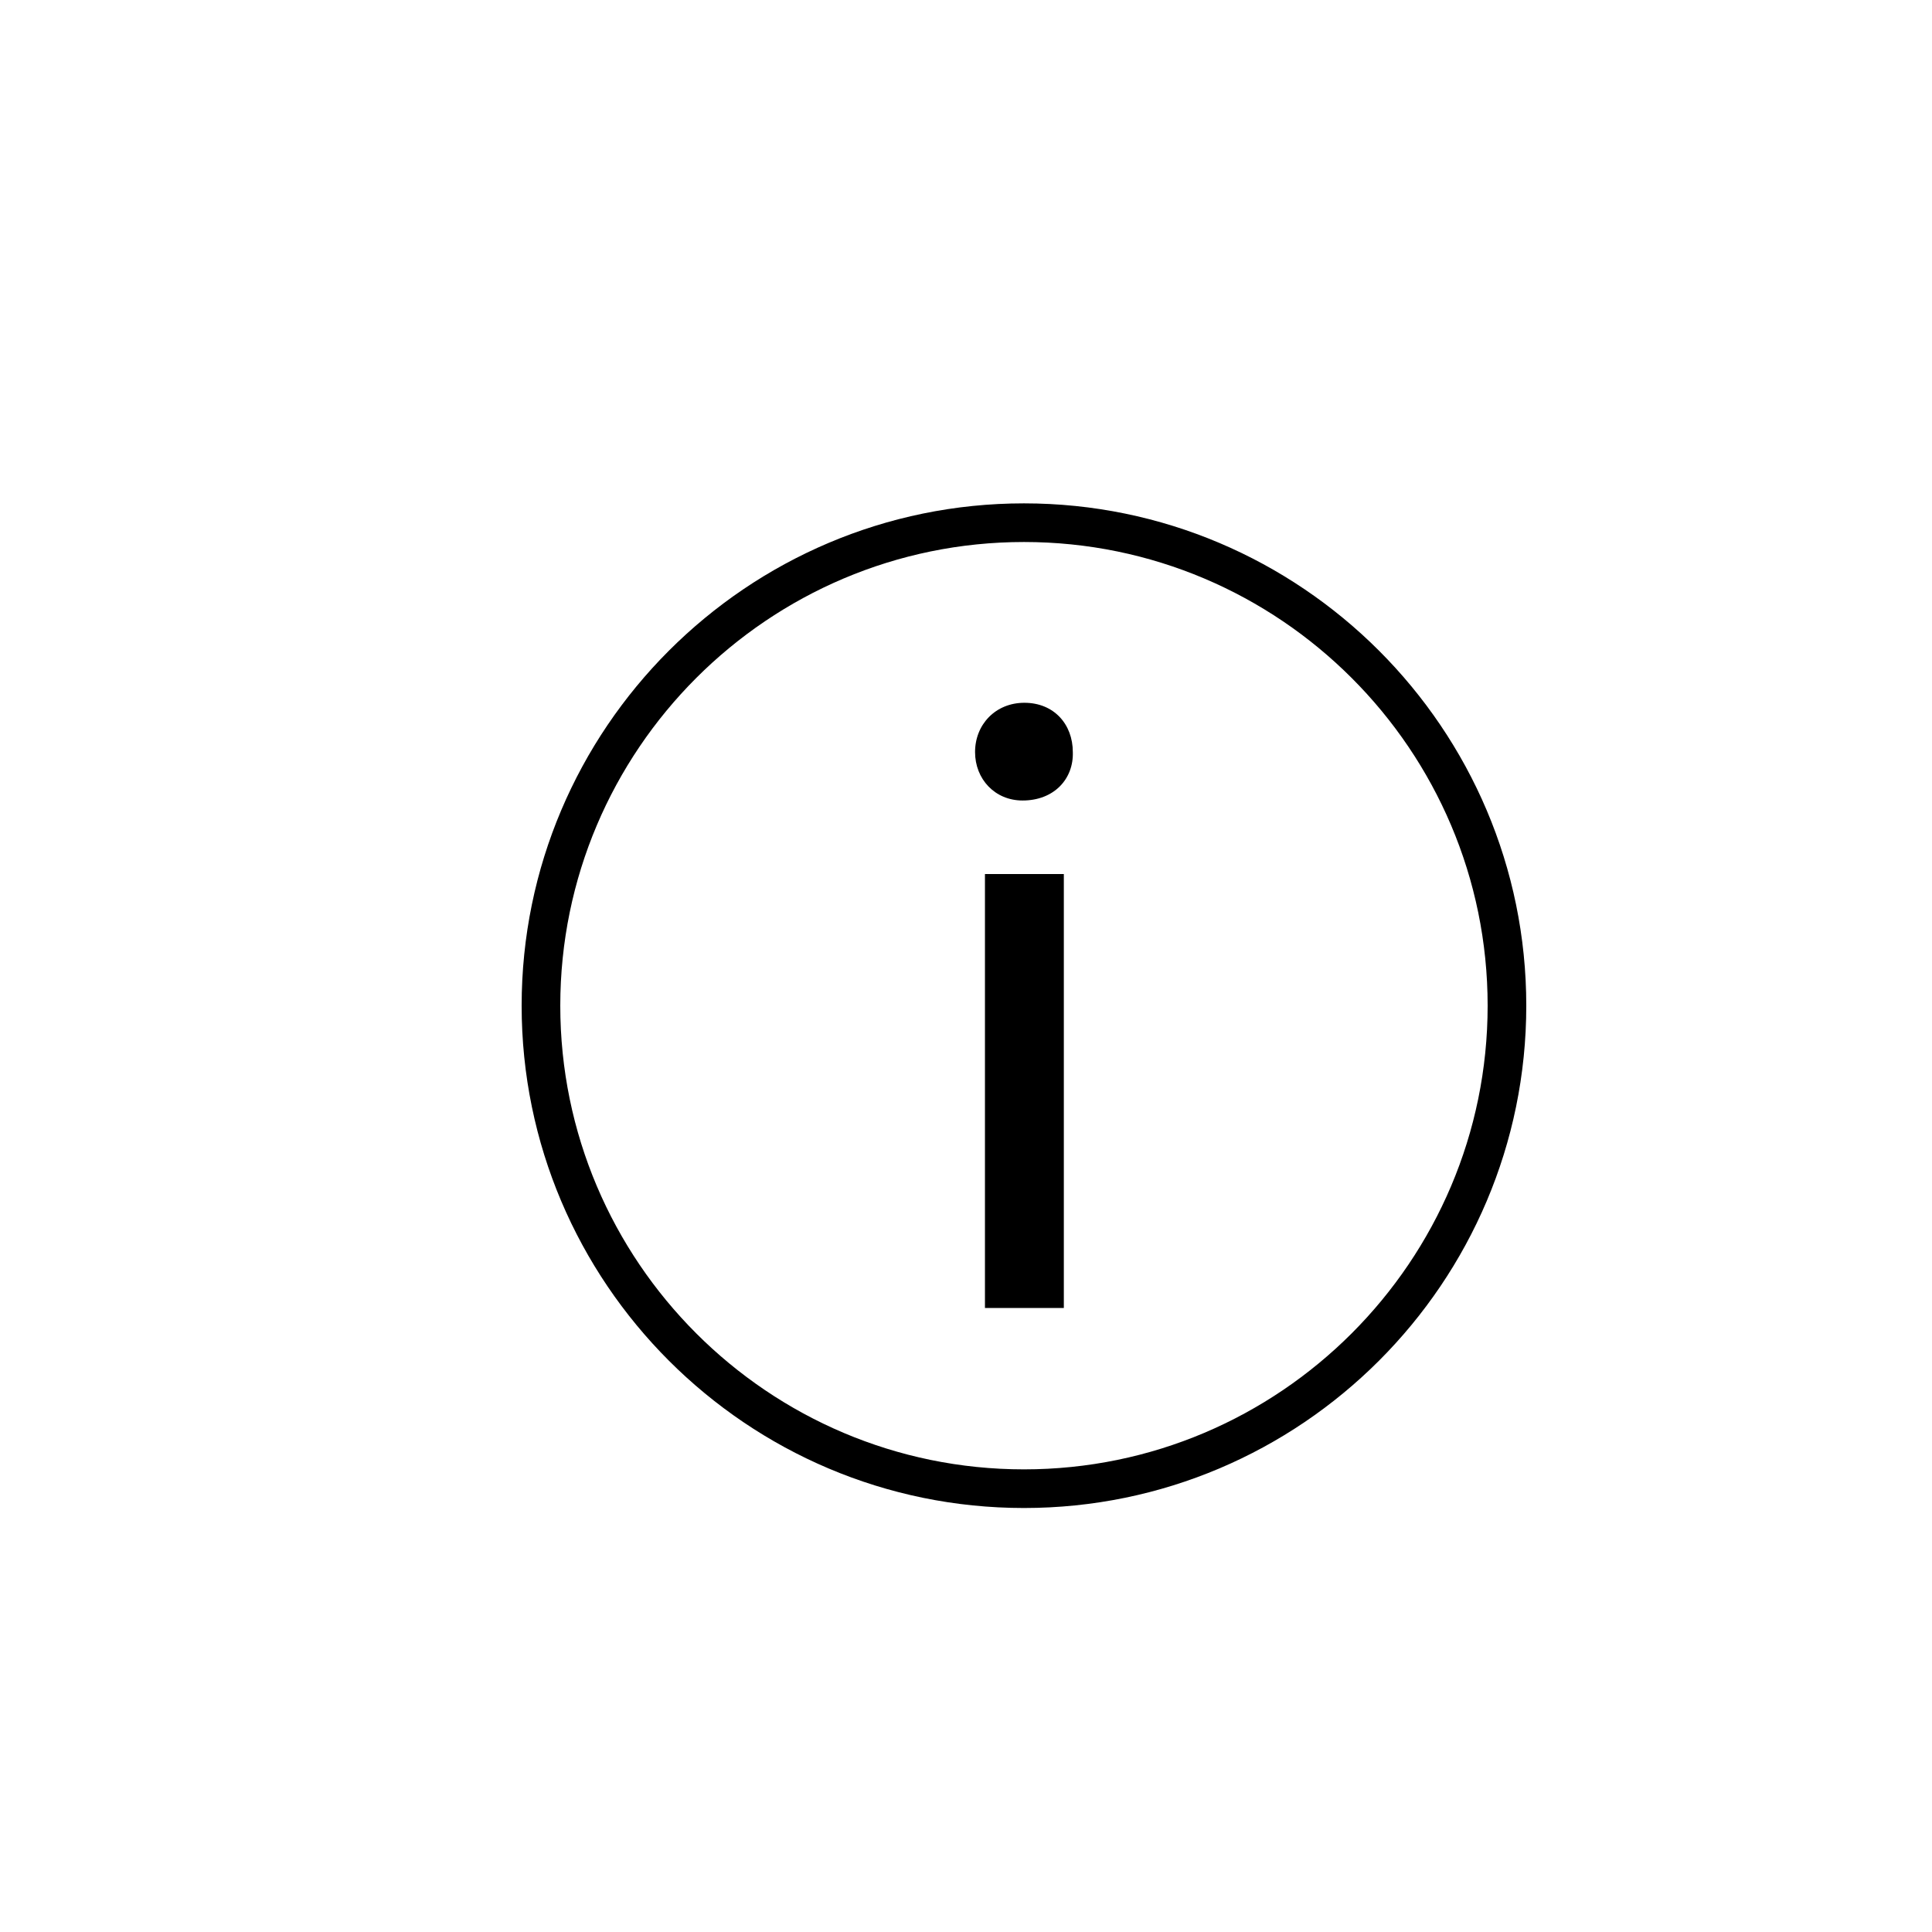 <?xml version="1.0" encoding="utf-8"?>
<!-- Generator: Adobe Illustrator 16.0.0, SVG Export Plug-In . SVG Version: 6.00 Build 0)  -->
<!DOCTYPE svg PUBLIC "-//W3C//DTD SVG 1.1//EN" "http://www.w3.org/Graphics/SVG/1.1/DTD/svg11.dtd">
<svg version="1.1" id="Layer_1" xmlns="http://www.w3.org/2000/svg" xmlns:xlink="http://www.w3.org/1999/xlink" x="0px" y="0px"
	 width="100px" height="100px" viewBox="0 0 100 100" enable-background="new 0 0 100 100" xml:space="preserve">
<g>
	<path d="M53,78.054c-14.337,0-26-11.663-26-26c0-14.336,11.664-26,26-26s26,11.664,26,26C79,66.391,67.337,78.054,53,78.054z
		 M53,28.054c-13.234,0-24,10.767-24,24s10.767,24,24,24c13.233,0,24-10.767,24-24S66.233,28.054,53,28.054z"/>
</g>
<g>
	<g>
		<path d="M55.529,38.928c0.045,1.393-0.976,2.506-2.6,2.506c-1.438,0-2.46-1.114-2.46-2.506c0-1.438,1.068-2.552,2.552-2.552
			C54.554,36.376,55.529,37.49,55.529,38.928z M50.981,67.701V45.24h4.083v22.461H50.981z"/>
	</g>
</g>
</svg>
